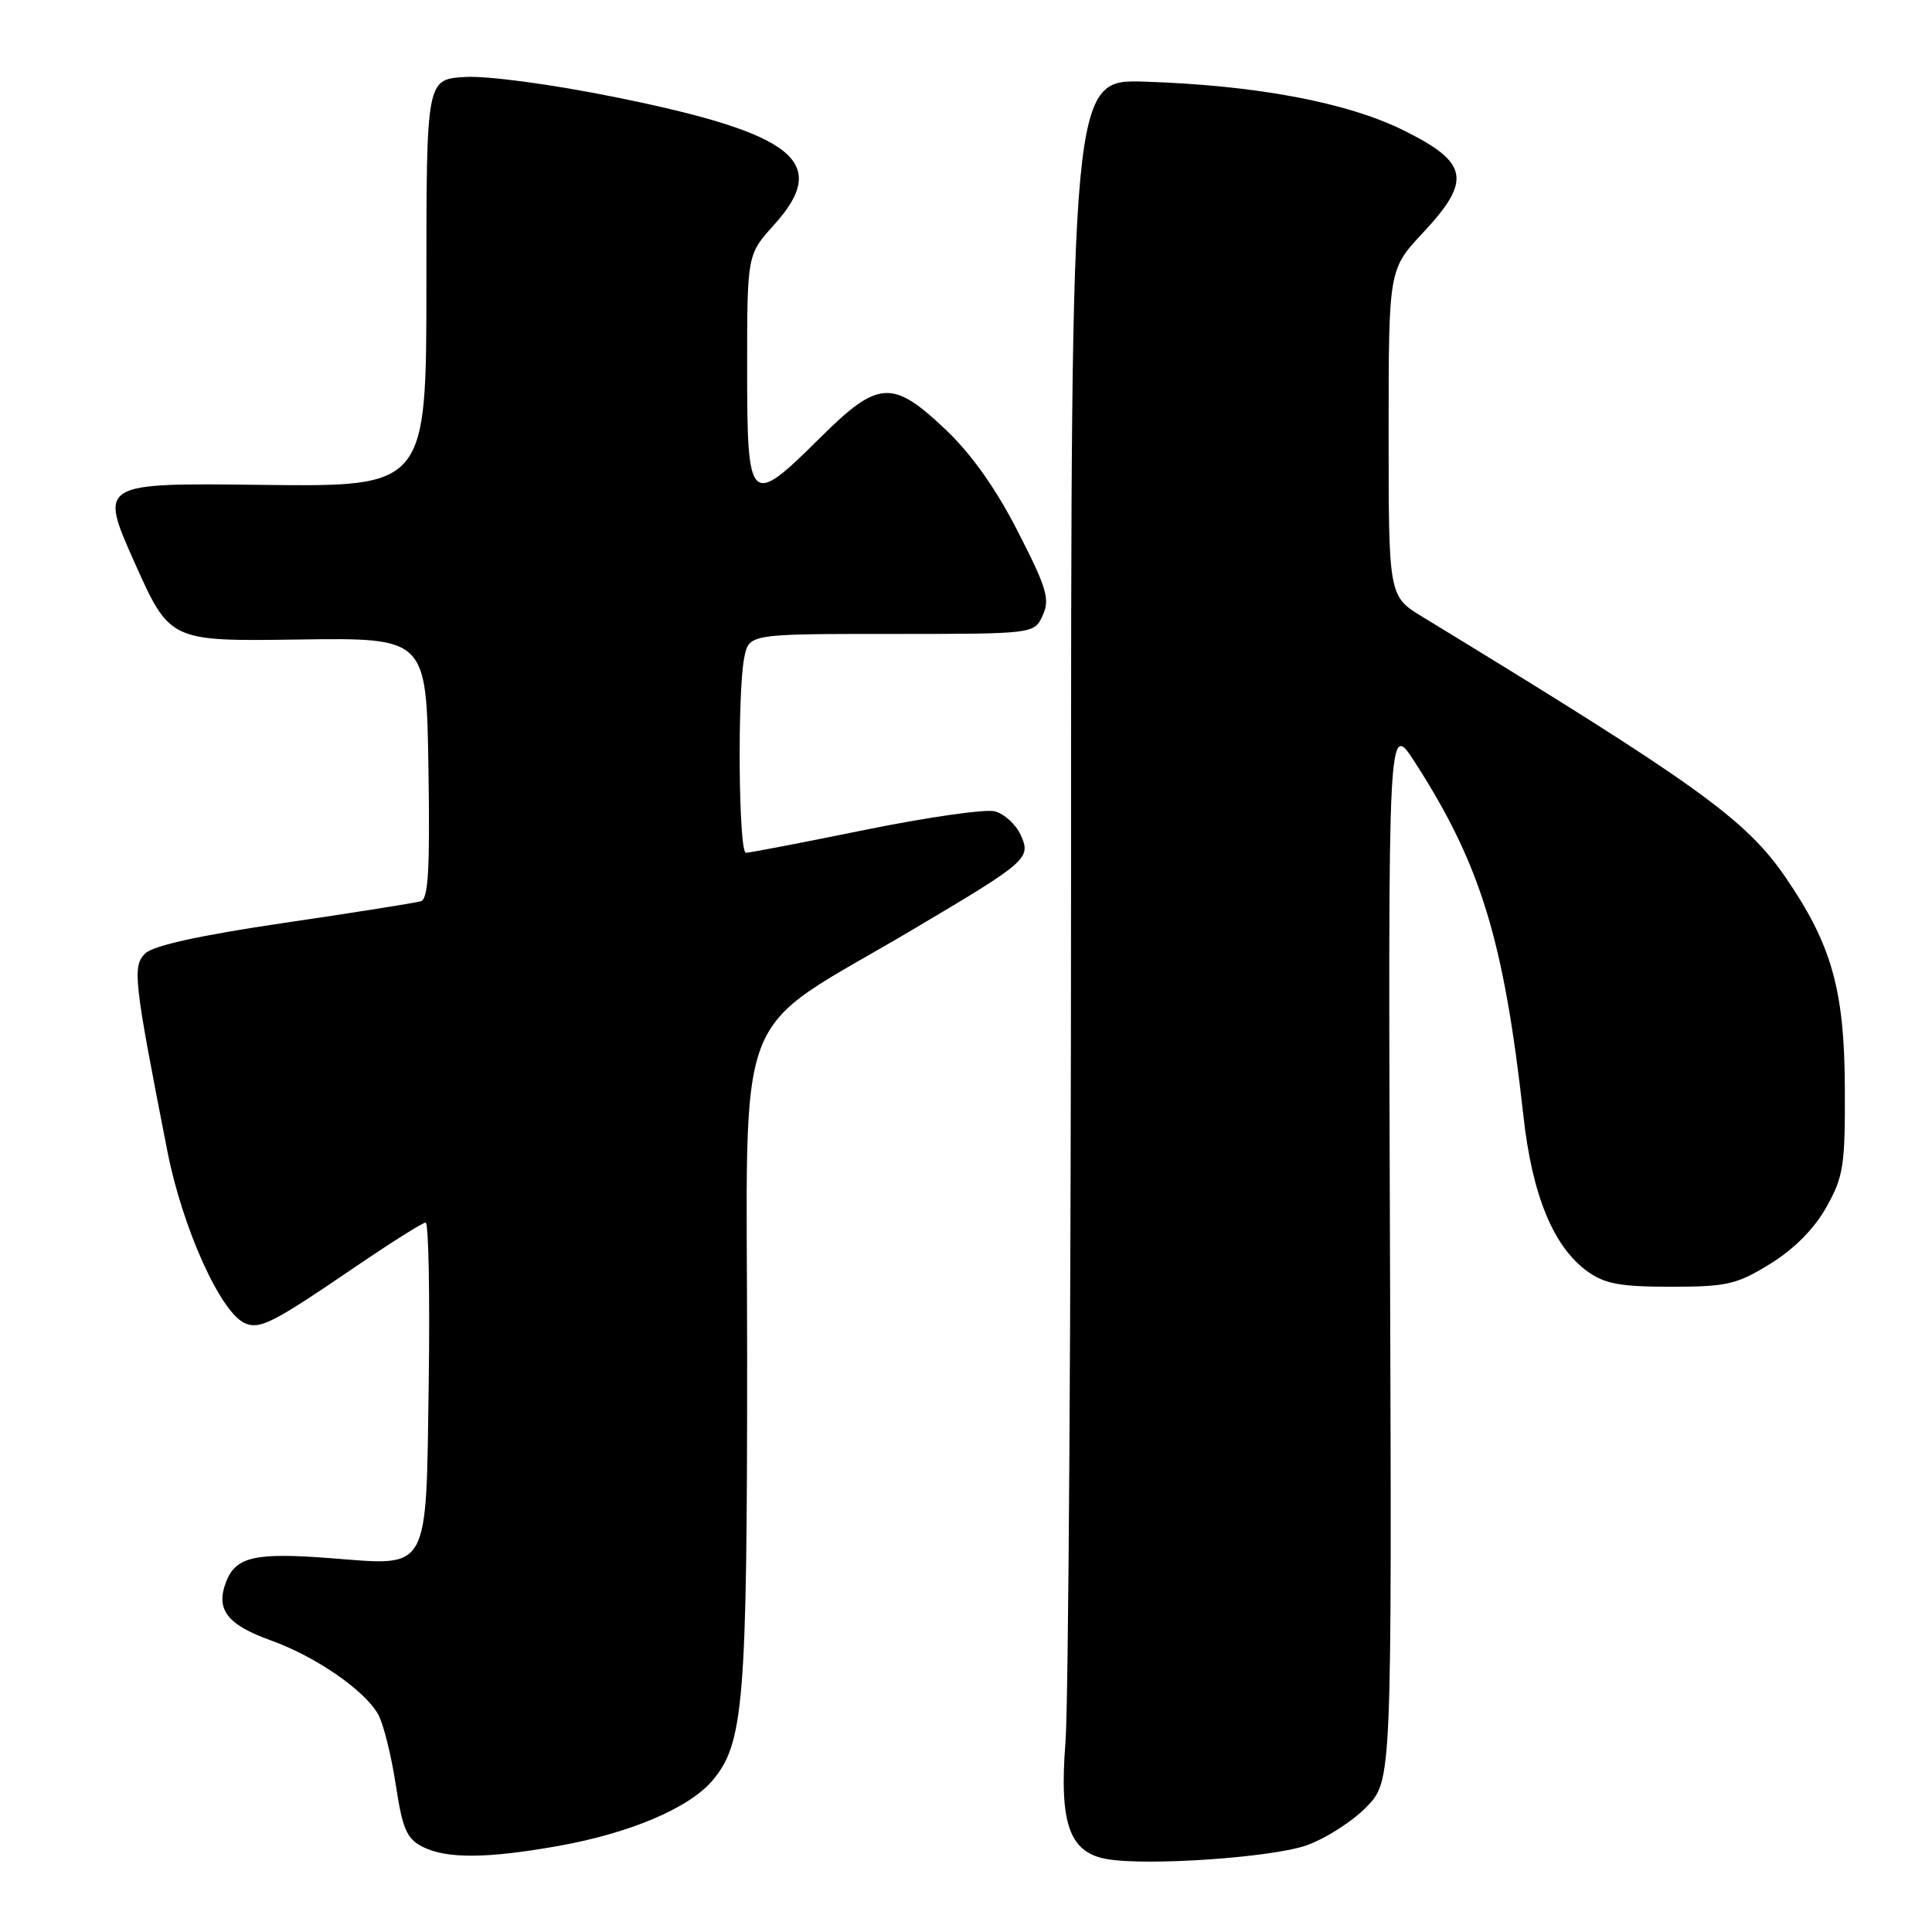 <?xml version="1.0" encoding="UTF-8" standalone="no"?>
<!DOCTYPE svg PUBLIC "-//W3C//DTD SVG 1.1//EN" "http://www.w3.org/Graphics/SVG/1.1/DTD/svg11.dtd" >
<svg xmlns="http://www.w3.org/2000/svg" xmlns:xlink="http://www.w3.org/1999/xlink" version="1.1" viewBox="0 0 256 256">
 <g >
 <path fill="currentColor"
d=" M 173.09 244.53 C 175.62 243.64 179.20 241.35 181.06 239.44 C 184.43 235.96 184.43 235.96 184.18 165.73 C 183.93 95.50 183.93 95.50 187.48 101.00 C 196.19 114.52 199.27 124.54 201.86 147.86 C 203.02 158.37 205.82 165.18 210.32 168.45 C 212.63 170.12 214.66 170.50 221.40 170.50 C 228.84 170.50 230.13 170.20 234.57 167.46 C 237.73 165.51 240.40 162.82 242.00 159.96 C 244.28 155.90 244.50 154.47 244.45 144.00 C 244.39 131.14 242.69 125.14 236.60 116.26 C 231.30 108.53 224.86 103.91 188.51 81.75 C 184.00 79.00 184.00 79.00 184.00 57.35 C 184.00 35.71 184.00 35.71 188.56 30.83 C 195.05 23.89 194.60 21.54 186.00 17.28 C 178.49 13.56 166.52 11.31 151.71 10.82 C 141.92 10.50 141.92 10.50 141.92 116.00 C 141.91 174.03 141.58 225.71 141.18 230.86 C 140.34 241.66 141.70 245.48 146.69 246.34 C 152.02 247.27 168.51 246.13 173.09 244.53 Z  M 74.03 244.59 C 83.52 242.89 91.35 239.56 94.43 235.90 C 98.55 231.00 99.00 225.54 99.00 179.99 C 99.00 131.42 96.61 137.60 121.00 123.14 C 136.21 114.13 136.66 113.74 135.24 110.62 C 134.59 109.21 133.04 107.80 131.78 107.50 C 130.53 107.19 122.79 108.30 114.59 109.97 C 106.40 111.64 99.31 113.00 98.84 113.00 C 97.87 113.00 97.69 91.79 98.62 87.12 C 99.25 84.00 99.25 84.00 118.15 84.00 C 137.04 84.00 137.04 84.00 138.17 81.53 C 139.14 79.40 138.71 77.92 134.89 70.47 C 131.98 64.76 128.75 60.20 125.31 56.93 C 118.25 50.23 116.38 50.35 108.68 58.00 C 99.33 67.29 99.00 66.97 99.00 48.87 C 99.00 33.74 99.00 33.74 102.56 29.80 C 110.09 21.47 105.37 17.68 81.41 12.85 C 73.10 11.17 64.58 10.03 61.65 10.20 C 56.50 10.50 56.50 10.50 56.50 37.50 C 56.50 64.50 56.50 64.50 34.81 64.25 C 13.13 63.99 13.13 63.99 17.81 74.49 C 22.50 84.98 22.50 84.98 39.50 84.74 C 56.50 84.50 56.50 84.50 56.77 101.77 C 56.98 115.09 56.76 119.13 55.77 119.42 C 55.07 119.63 46.92 120.93 37.64 122.29 C 26.41 123.95 20.27 125.30 19.23 126.35 C 17.52 128.05 17.73 129.88 22.17 152.50 C 24.20 162.84 29.33 174.15 32.56 175.38 C 34.52 176.14 36.28 175.23 47.09 167.86 C 51.82 164.64 56.00 162.00 56.40 162.00 C 56.79 162.00 56.97 171.49 56.81 183.08 C 56.44 208.61 57.05 207.49 43.85 206.47 C 33.74 205.69 31.23 206.27 29.94 209.65 C 28.56 213.28 30.11 215.29 35.89 217.36 C 41.89 219.52 48.40 224.03 50.14 227.22 C 50.82 228.47 51.85 232.64 52.44 236.47 C 53.33 242.36 53.89 243.64 56.00 244.71 C 59.18 246.32 64.54 246.28 74.03 244.59 Z "/>
</g>
</svg>